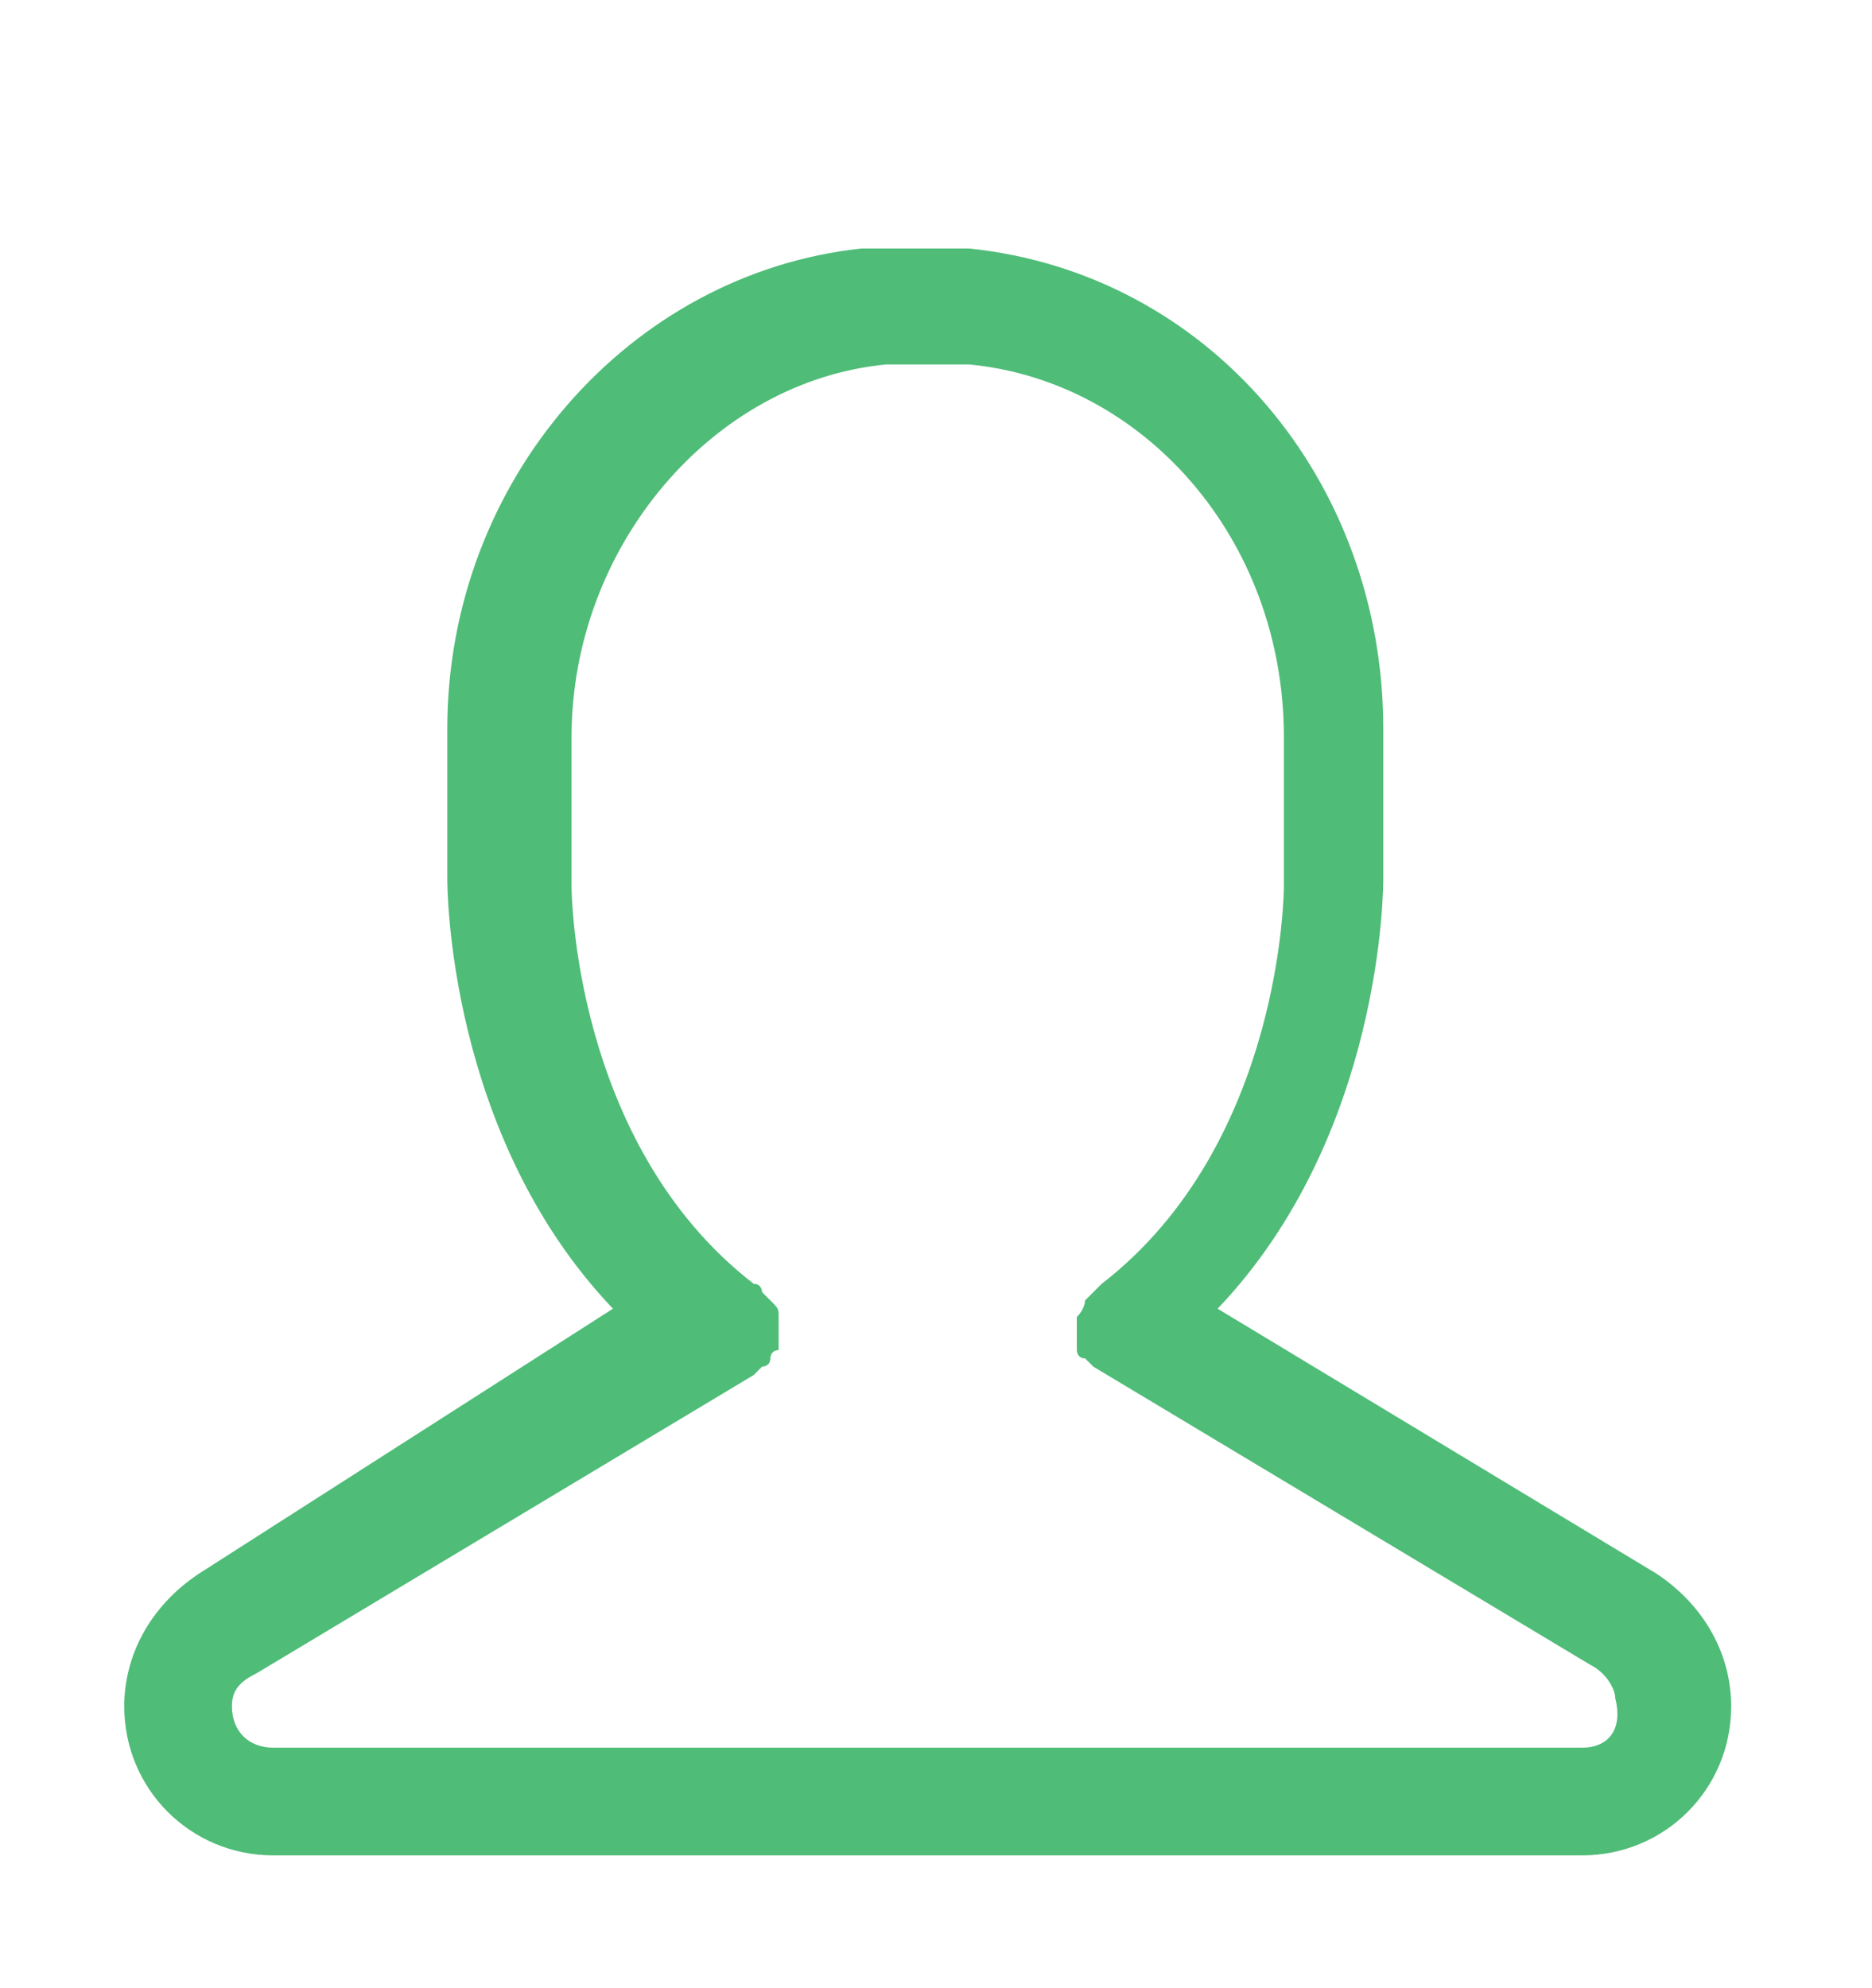 <?xml version="1.0" encoding="utf-8"?>
<!-- Generator: Adobe Illustrator 21.1.0, SVG Export Plug-In . SVG Version: 6.00 Build 0)  -->
<svg version="1.1" id="Layer_1" xmlns="http://www.w3.org/2000/svg" xmlns:xlink="http://www.w3.org/1999/xlink" x="0px" y="0px"
	 viewBox="0 0 22.6 24" style="enable-background:new 0 0 22.6 24;" xml:space="preserve">
<style type="text/css">
	.st0{display:none;}
	.st1{fill:#4FBC78;}
	.st2{display:inline;fill:#909090;}
</style>
<g id="Layer_2" class="st0">
</g>
<g id="Layer_1_1_">
	<path class="st1" d="M20,19l-5.3-3.2c2-2.1,2-5.1,2-5.2V8.8c0-3-2.1-5.5-5-5.8c-0.2,0-0.4,0-0.6,0s-0.4,0-0.7,0
		c-2.8,0.3-5,2.8-5,5.8v1.8c0,0.1,0,3.1,2,5.2l-5,3.2c-0.6,0.4-0.9,1-0.9,1.6c0,1,0.8,1.8,1.8,1.8h15.8c1,0,1.8-0.8,1.8-1.8
		C20.9,20,20.6,19.4,20,19z M19.1,21.1H3.3c-0.3,0-0.5-0.2-0.5-0.5c0-0.2,0.1-0.3,0.3-0.4l6-3.6l0,0l0,0l0.1-0.1c0,0,0.1,0,0.1-0.1
		l0,0c0,0,0-0.1,0.1-0.1v-0.1v-0.1V16v-0.1c0-0.1,0-0.1-0.1-0.2l0,0l-0.1-0.1c0,0,0-0.1-0.1-0.1c-2.2-1.7-2.2-4.8-2.2-4.8V8.9
		c0-2.3,1.7-4.3,3.8-4.5c0.2,0,0.3,0,0.5,0s0.3,0,0.5,0c2.1,0.2,3.8,2.1,3.8,4.5v1.8c0,0,0,3.1-2.2,4.8l-0.1,0.1l-0.1,0.1l0,0
		c0,0,0,0.1-0.1,0.2V16v0.1v0.1v0.1c0,0,0,0.1,0.1,0.1l0,0l0,0l0.1,0.1l6,3.6c0.2,0.1,0.3,0.3,0.3,0.4
		C19.6,20.9,19.4,21.1,19.1,21.1z"/>
	<g class="st0">
		<path class="st2" d="M-1,21h-3.5v-0.7l6.2-3.7c0.1,0,0.1-0.1,0.1-0.1l0,0l0,0c0-0.1,0.1-0.1,0.1-0.2c0,0,0,0,0-0.1s0-0.1,0-0.2
			v-0.1v-0.1c0-0.1,0-0.1-0.1-0.2l0,0l-0.1-0.1c0,0,0-0.1-0.1-0.1c-2.2-1.7-2.2-4.7-2.2-4.7V7.3c0.4-1.7,2.8-3.2,4.9-2.8
			C4.7,4.6,5,4.3,5.1,3.9S4.9,3.2,4.5,3.1C4.5,3,4.1,3,3.8,3C1.5,3-1.3,4.6-1.8,7.1v0.1v3.5c0,0.1,0,3,2,5.2l-5.7,3.4
			c-0.2,0.1-0.3,0.4-0.3,0.6v1.2c0,0.7,0.6,1.3,1.3,1.3h3.6c0.4,0,0.7-0.3,0.7-0.7C-0.3,21.3-0.6,21-1,21z"/>
	</g>
</g>
</svg>
